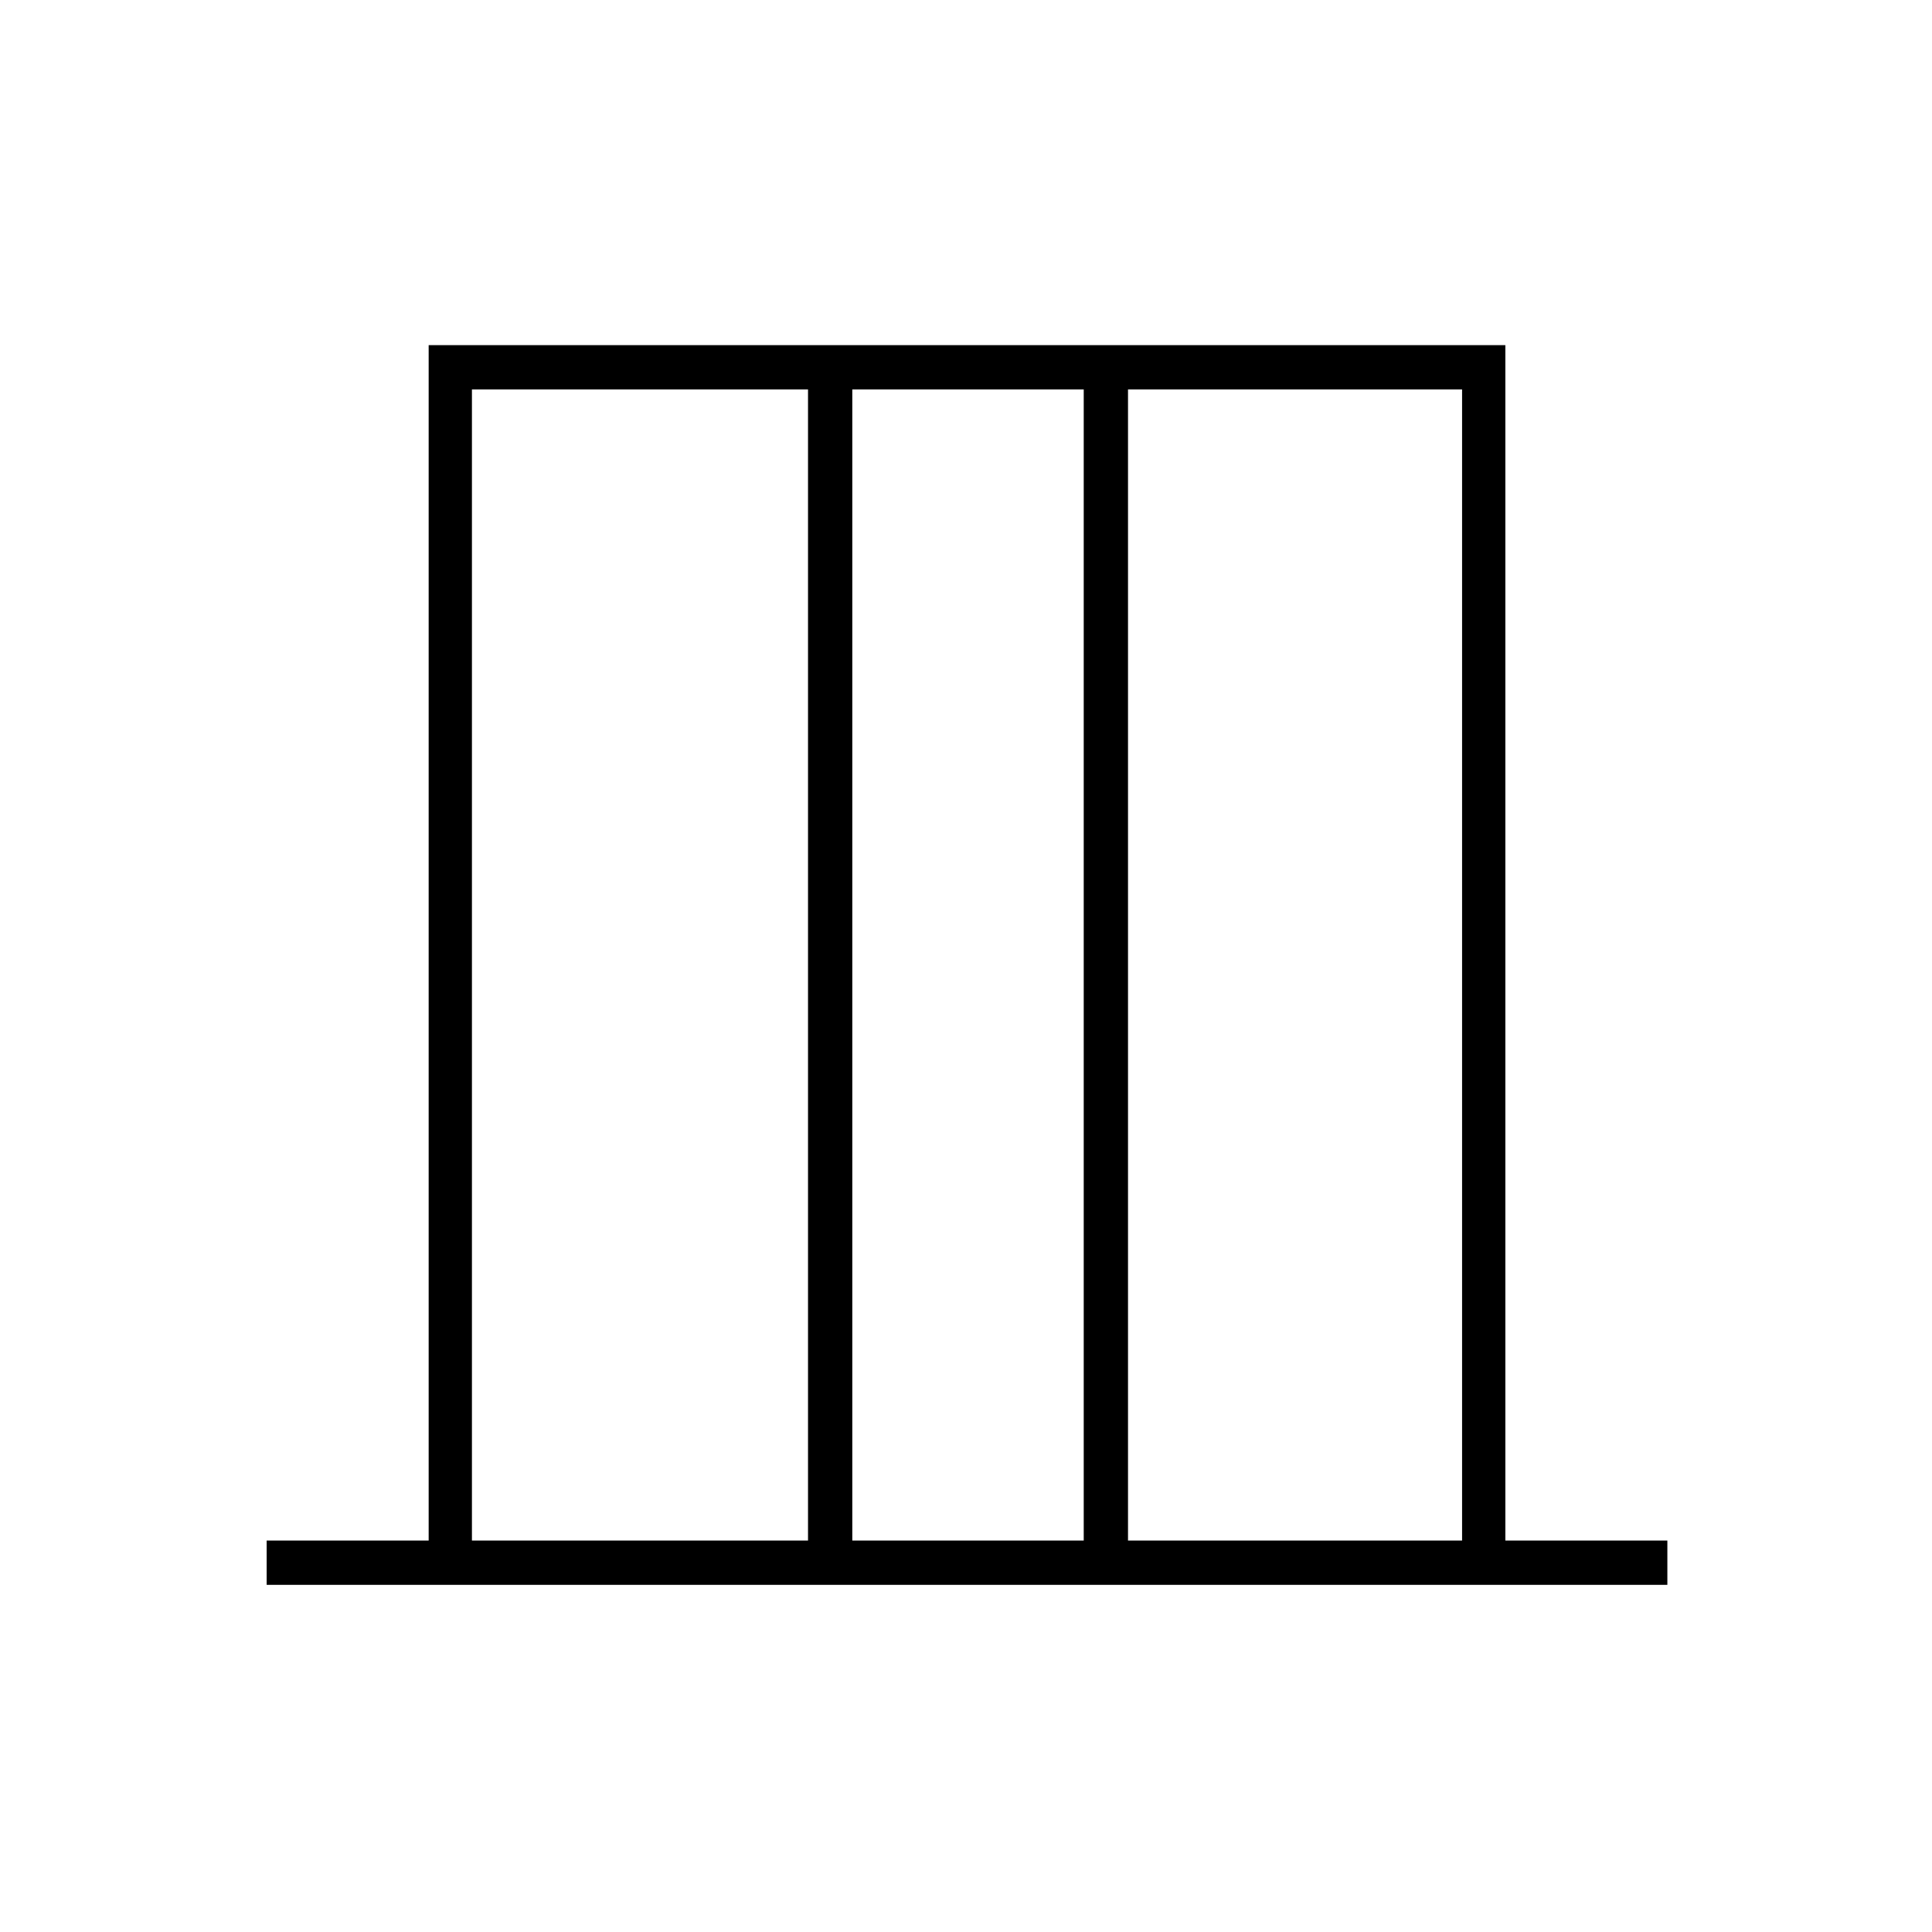 <svg xmlns="http://www.w3.org/2000/svg" height="48" viewBox="0 -960 960 960" width="48"><path d="M132.5-172.5v-22H213v-594h535v594h80.5v22h-696Zm102-22h167v-572h-167v572Zm189 0h115v-572h-115v572Zm137 0h166v-572h-166v572Zm-326 0v-572 572Zm492 0v-572 572Z"/></svg>